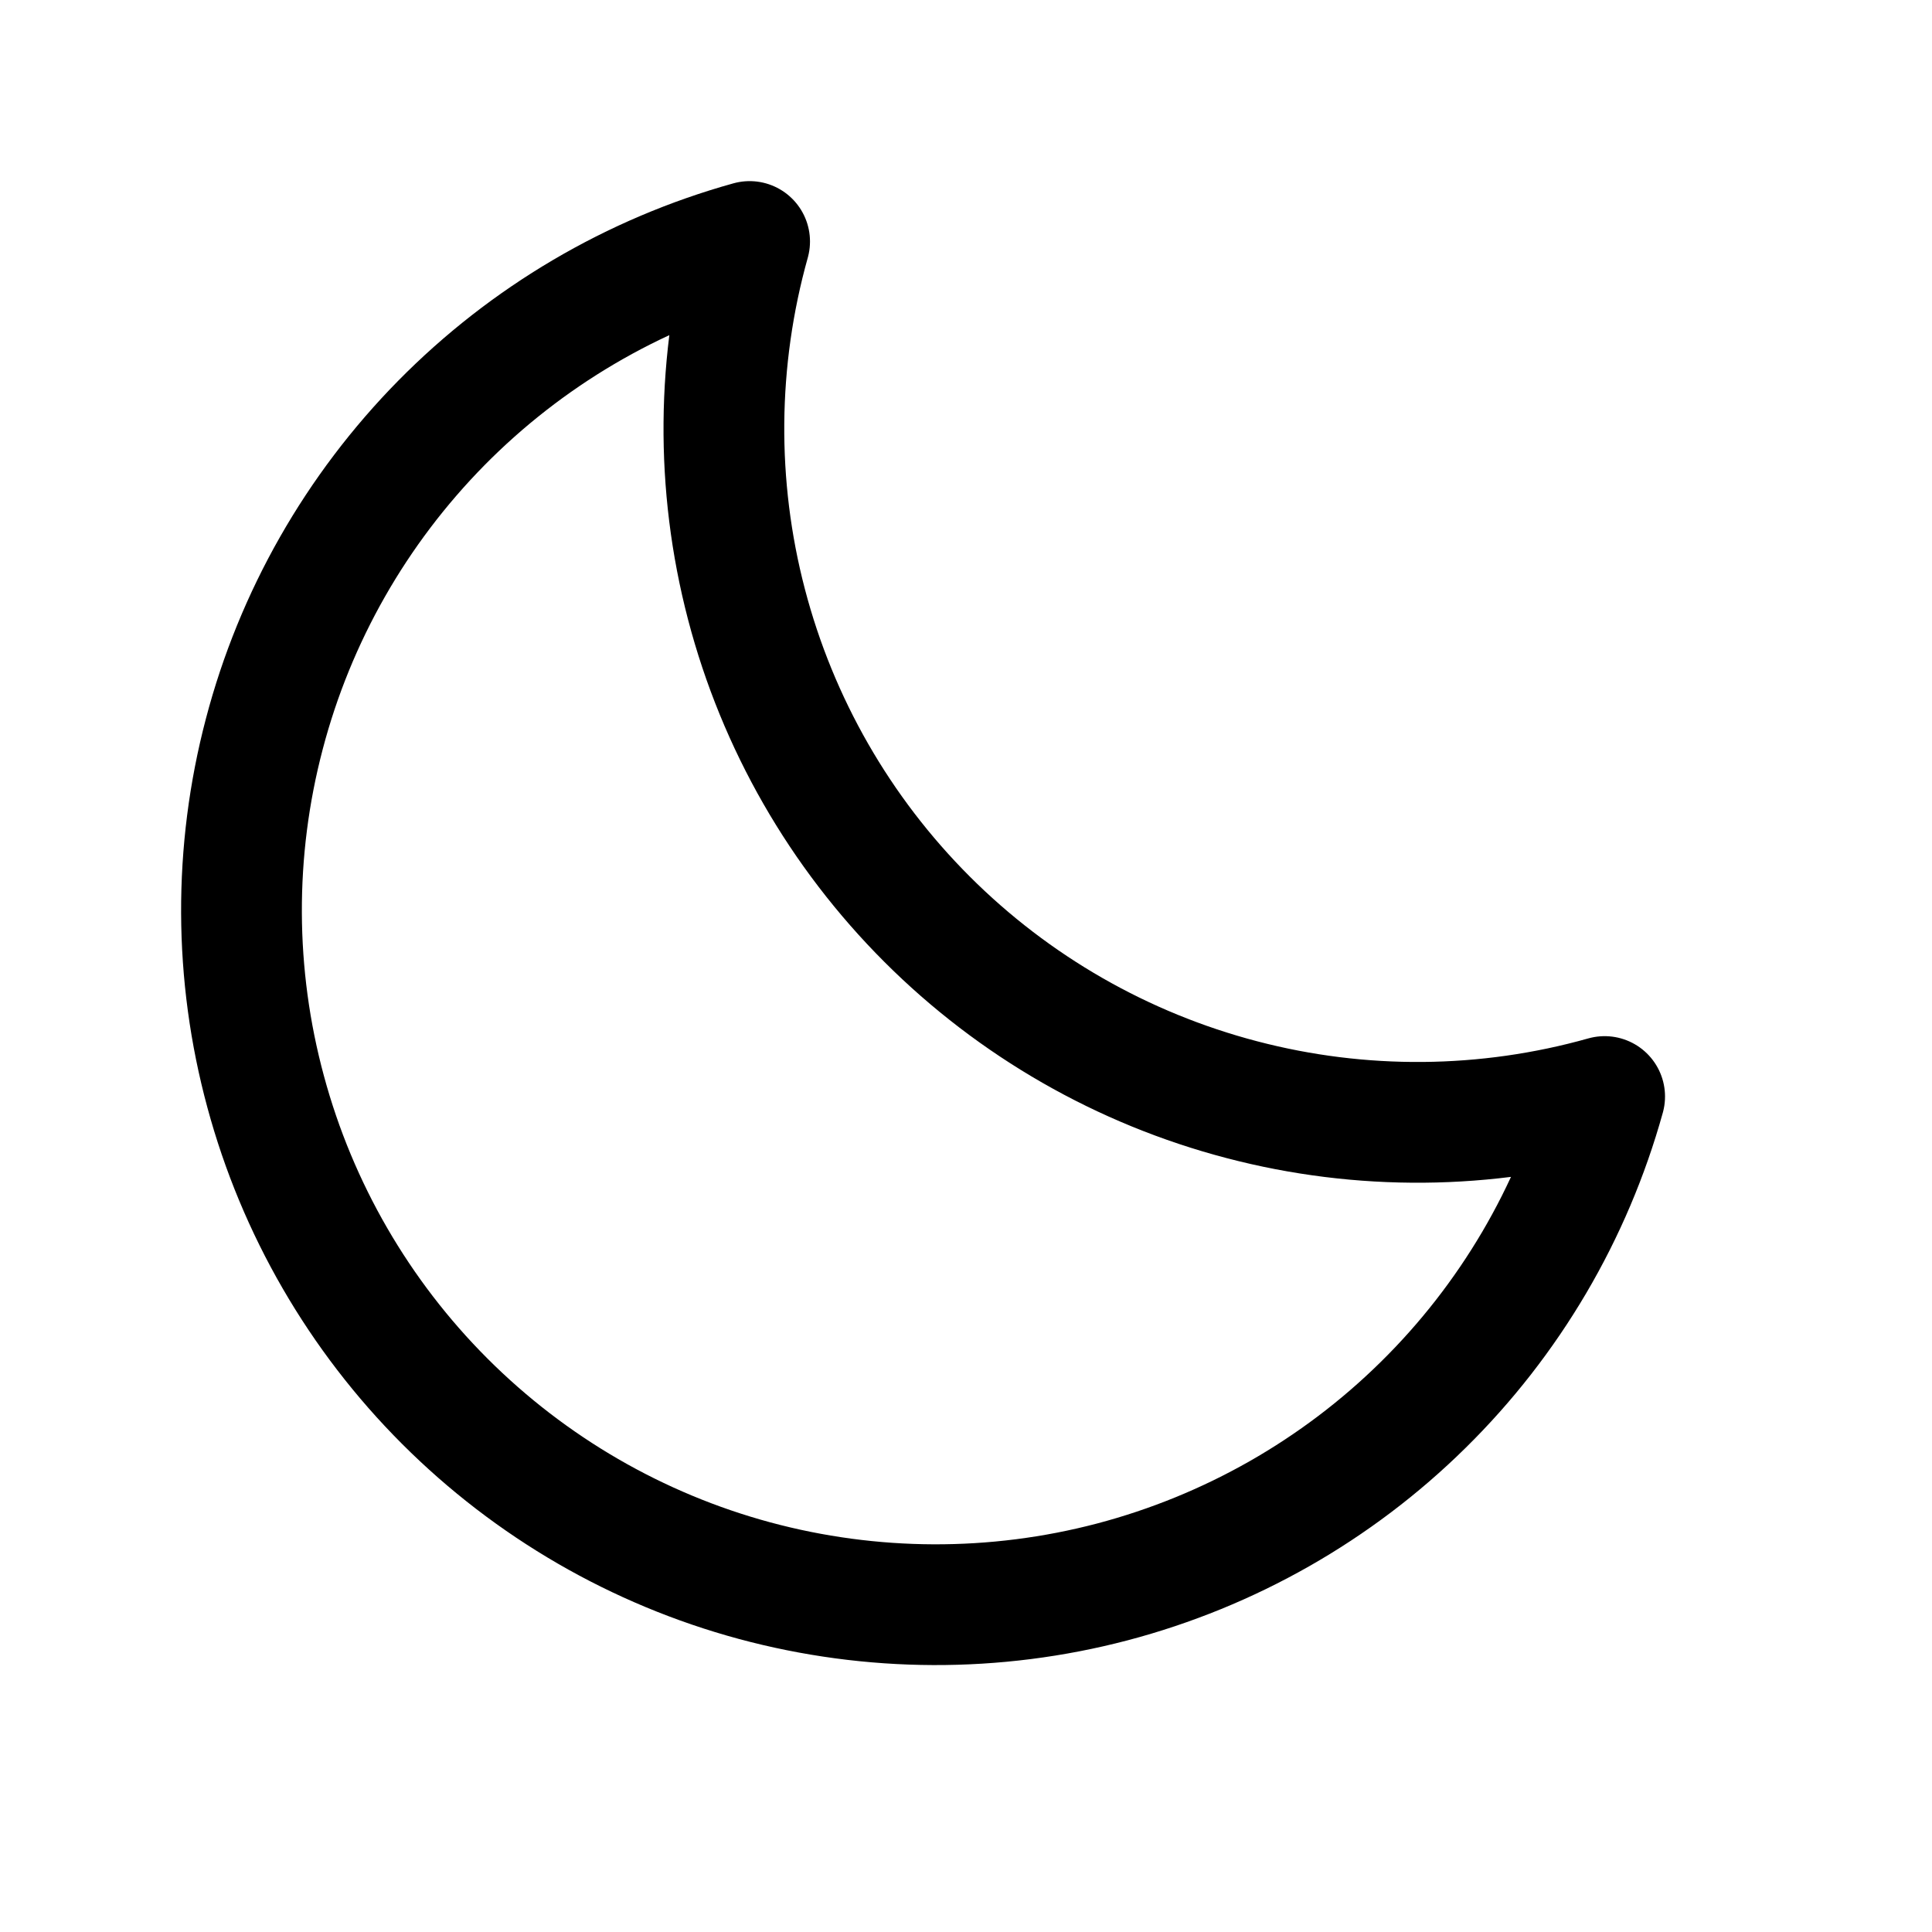 <svg width="16" height="16" viewBox="0 0 16 16" fill="none" xmlns="http://www.w3.org/2000/svg">
<g clip-path="url(#clip0_275_26731)">
<path d="M13.289 9.081C12.308 9.357 11.271 9.366 10.284 9.107C9.298 8.849 8.398 8.333 7.677 7.612C6.956 6.891 6.44 5.992 6.182 5.005C5.924 4.019 5.933 2.982 6.208 2C5.24 2.269 4.36 2.788 3.655 3.503C2.95 4.219 2.444 5.106 2.189 6.078C1.933 7.05 1.937 8.071 2.2 9.041C2.462 10.011 2.974 10.895 3.684 11.605C4.395 12.316 5.279 12.828 6.248 13.09C7.218 13.352 8.24 13.356 9.211 13.101C10.183 12.845 11.071 12.34 11.786 11.635C12.502 10.93 13.02 10.049 13.289 9.081Z" stroke="#000000" stroke-linecap="round" stroke-linejoin="round"/>
</g>
<defs>
<clipPath id="clip0_275_26731">
<rect width="16" height="16" fill="white"/>
</clipPath>
</defs>
</svg>
